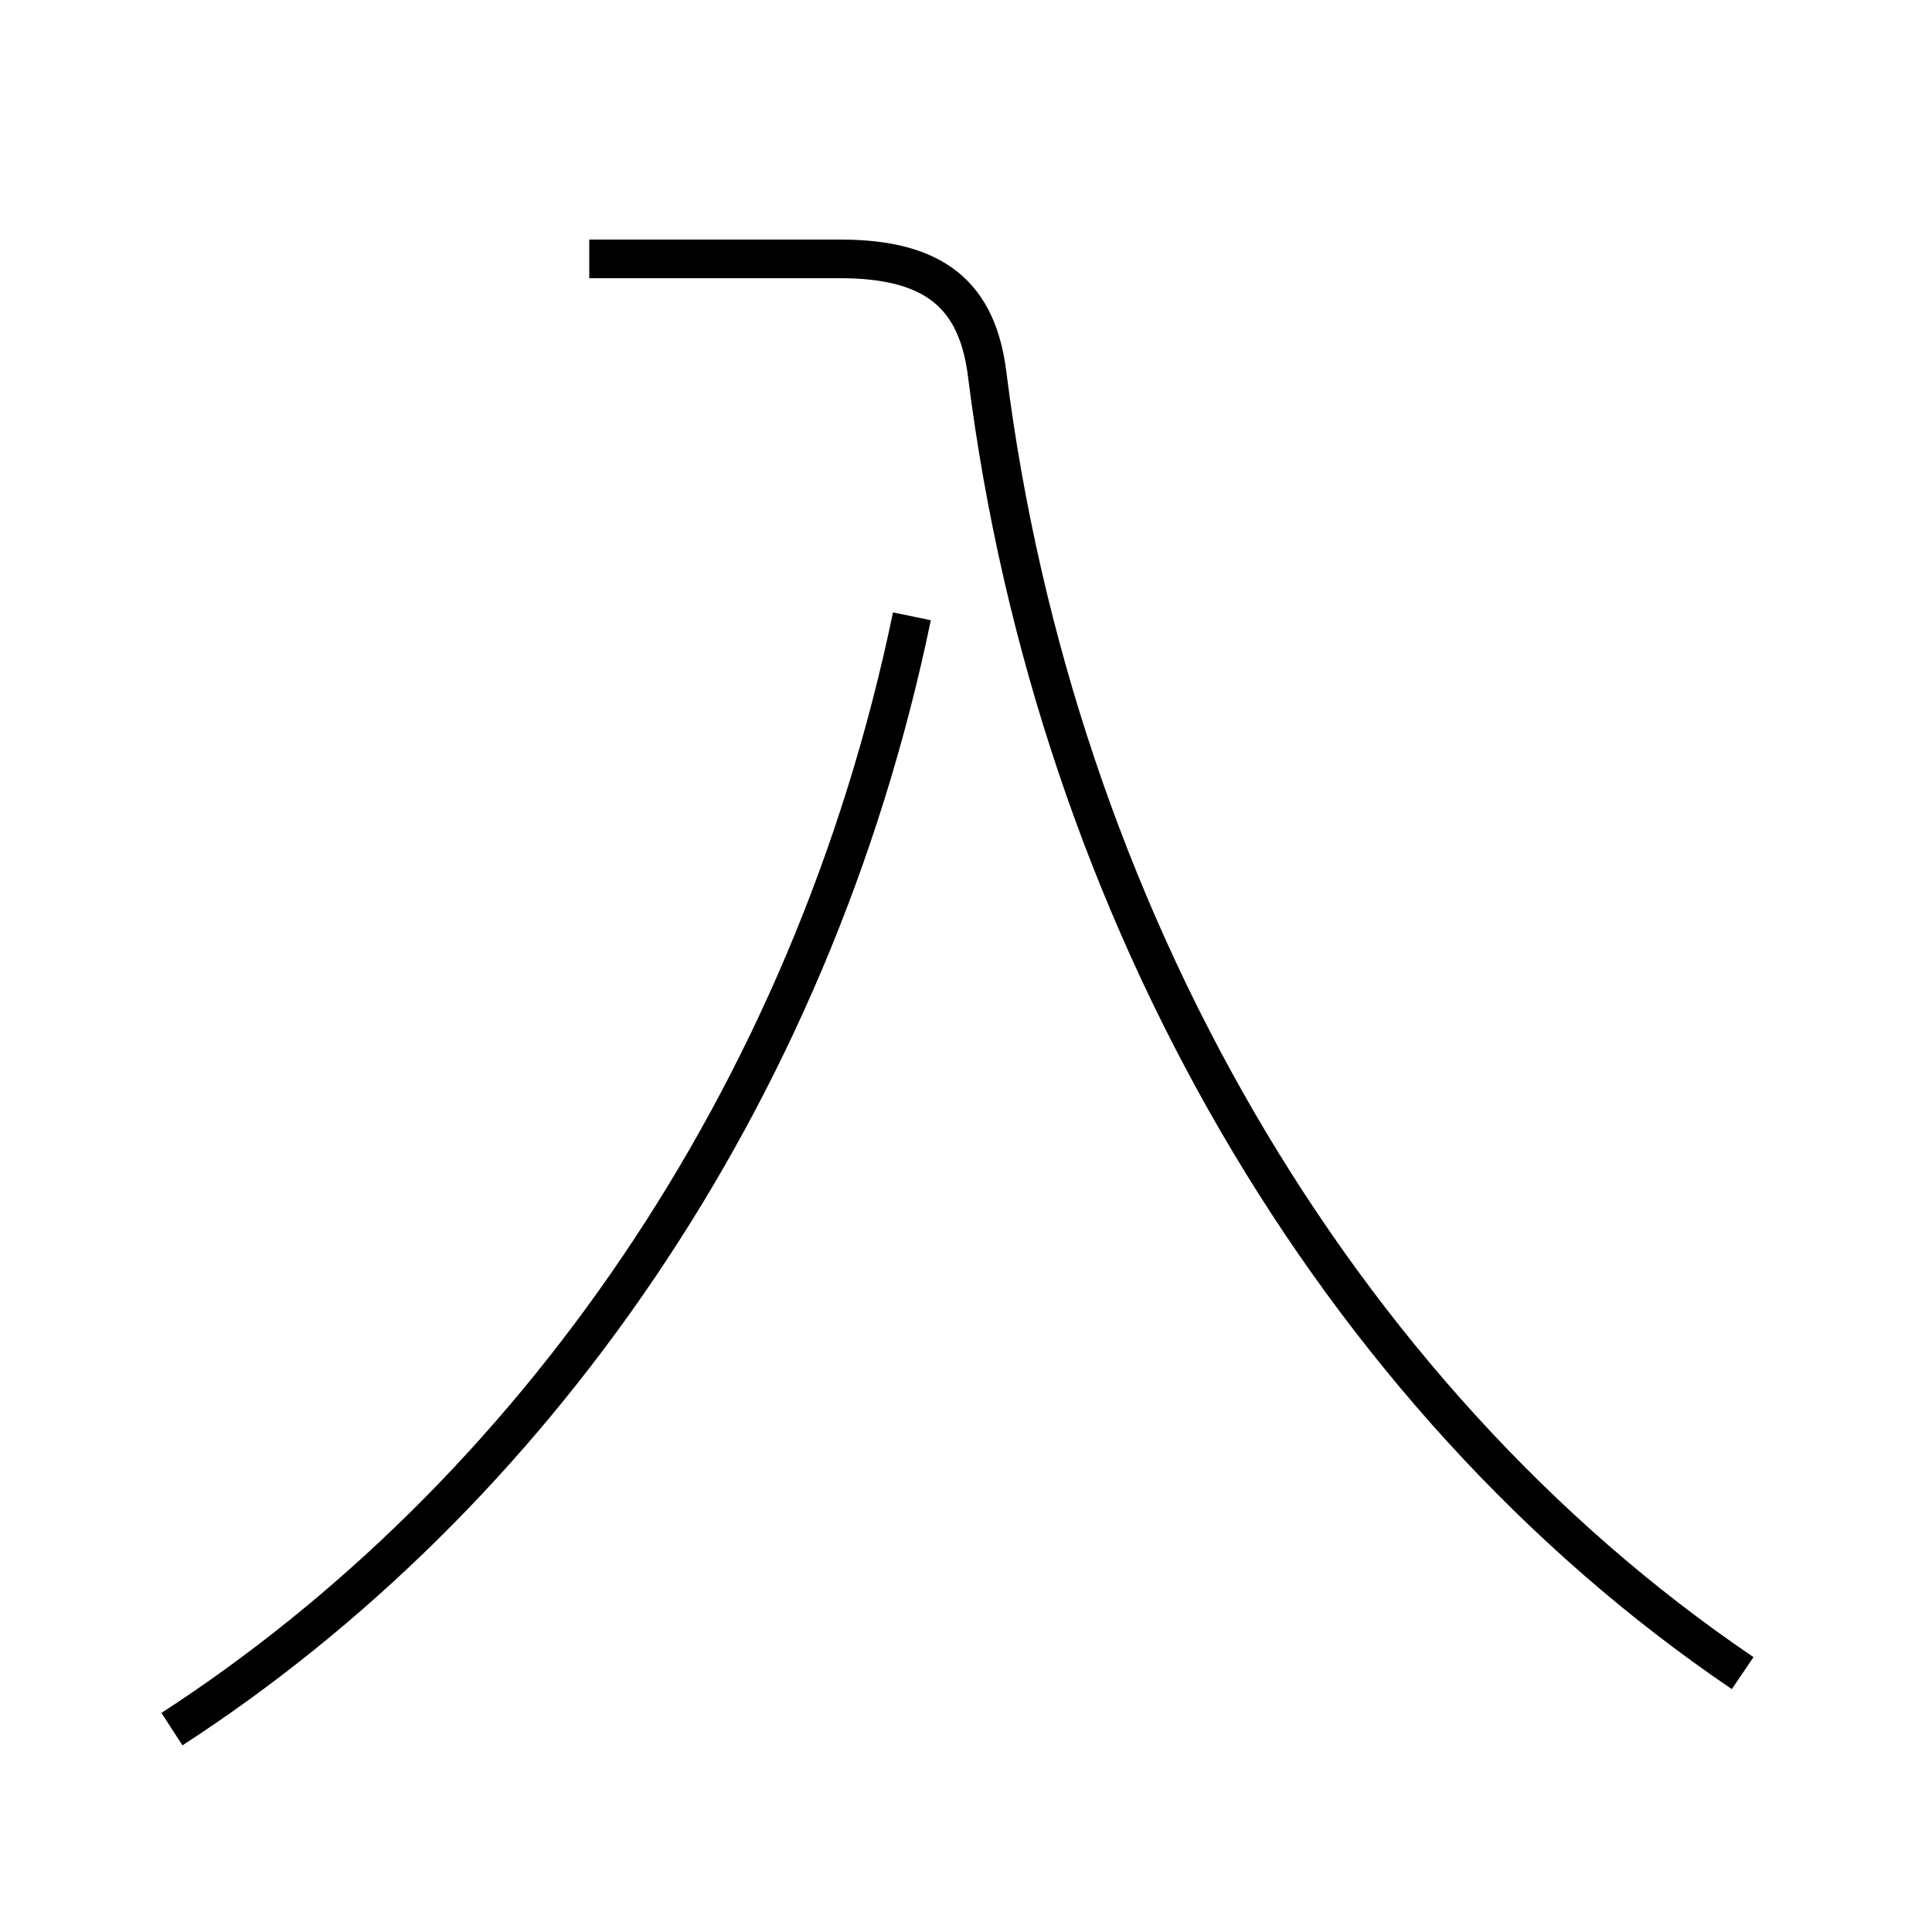 <?xml version='1.0' encoding='utf8'?>
<svg viewBox="0.0 -6.0 50.0 50.0" version="1.1" xmlns="http://www.w3.org/2000/svg">
<rect x="0.0" y="-6.0" width="50.0" height="50.0" fill="#808080" stroke="none"/>
<rect x="-1000" y="-1000" width="2000" height="2000" stroke="white" fill="white"/>
<g style="fill:white;stroke:#000000;  stroke-width:1">
<path d="M 45.1 -0.7 C 34.55 -7.85 27.3 -20.4 25.55 -34.3 C 25.3 -36.35 24.2 -37.3 21.75 -37.3 L 15.25 -37.3 M 4.45 0.75 C 13.7 -5.25 21.0 -15.5 23.6 -28.05" transform="translate(0.0 38.0)" />
</g>
</svg>